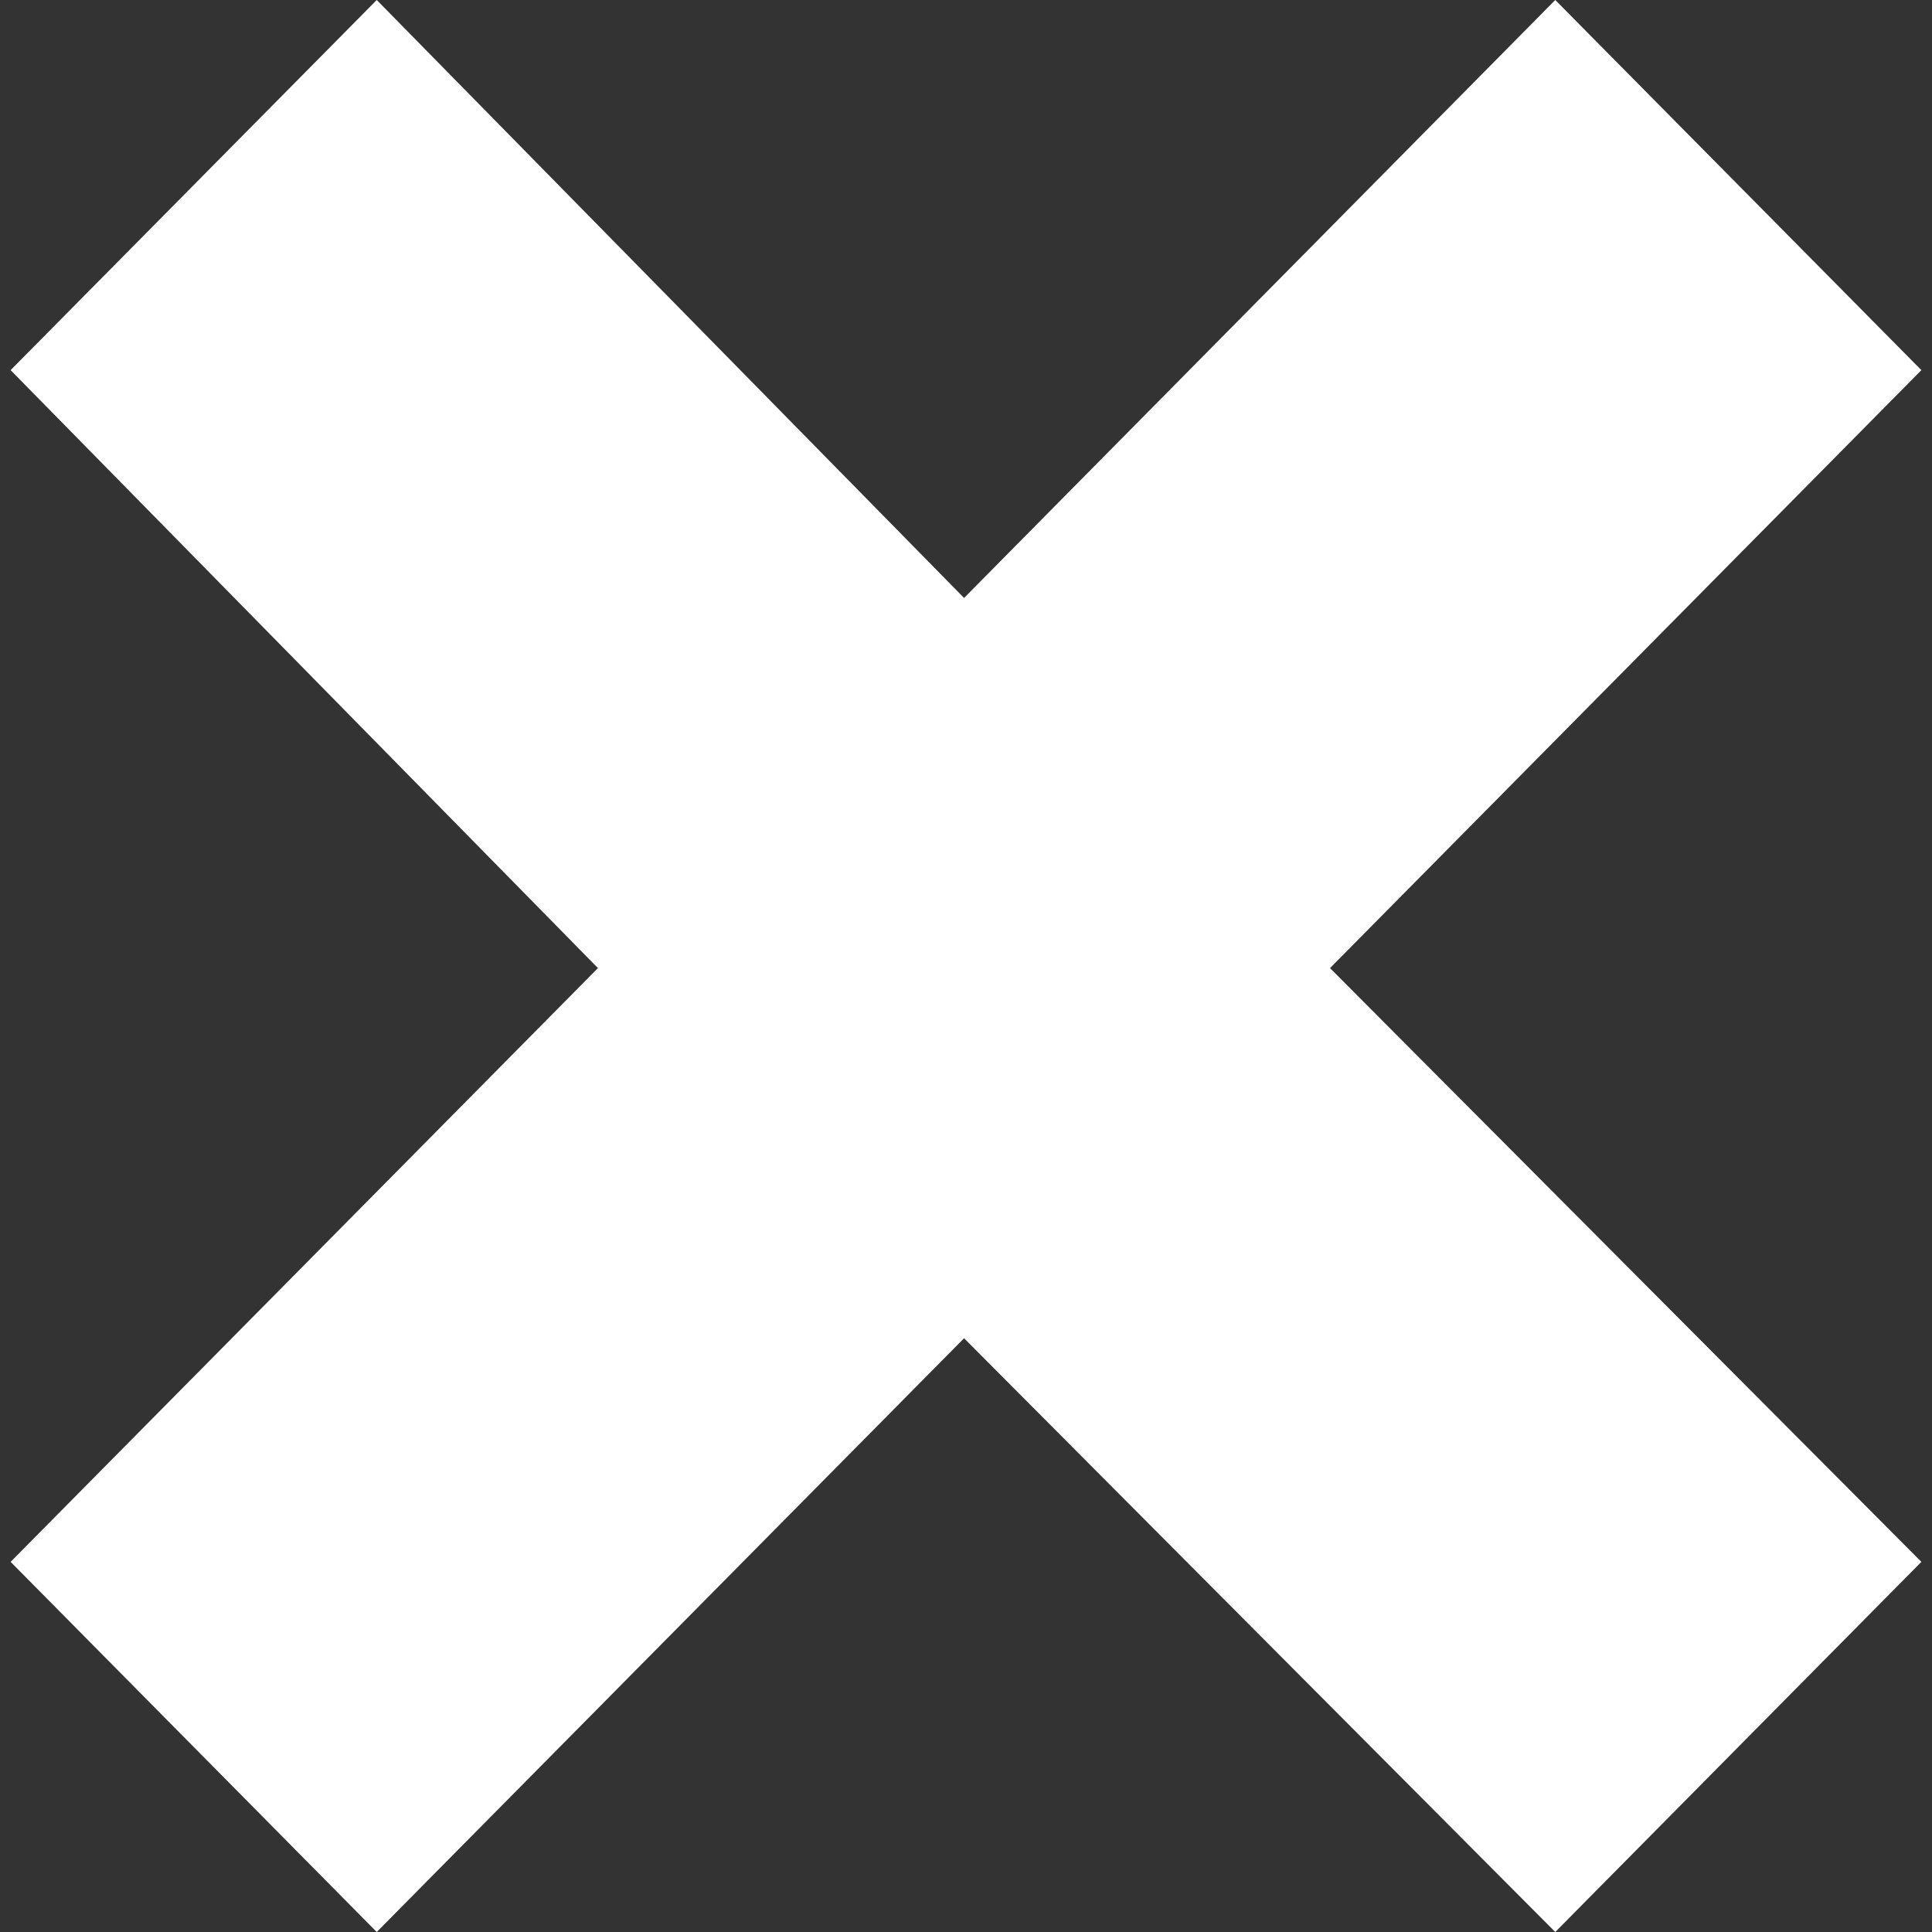 <svg width="12" height="12" viewBox="0 0 12 12" fill="none" xmlns="http://www.w3.org/2000/svg">
<rect x="0" y="0" width="12" height="12" fill="#333333" stroke="none"/>
<path d="M9.66 0L5.988 3.714L2.34 0L0.066 2.299L3.714 6.013L0.066 9.701L2.34 12L5.988 8.312L9.66 12L11.934 9.701L8.261 6.013L11.934 2.299L9.66 0Z" fill="white"/>
</svg>
